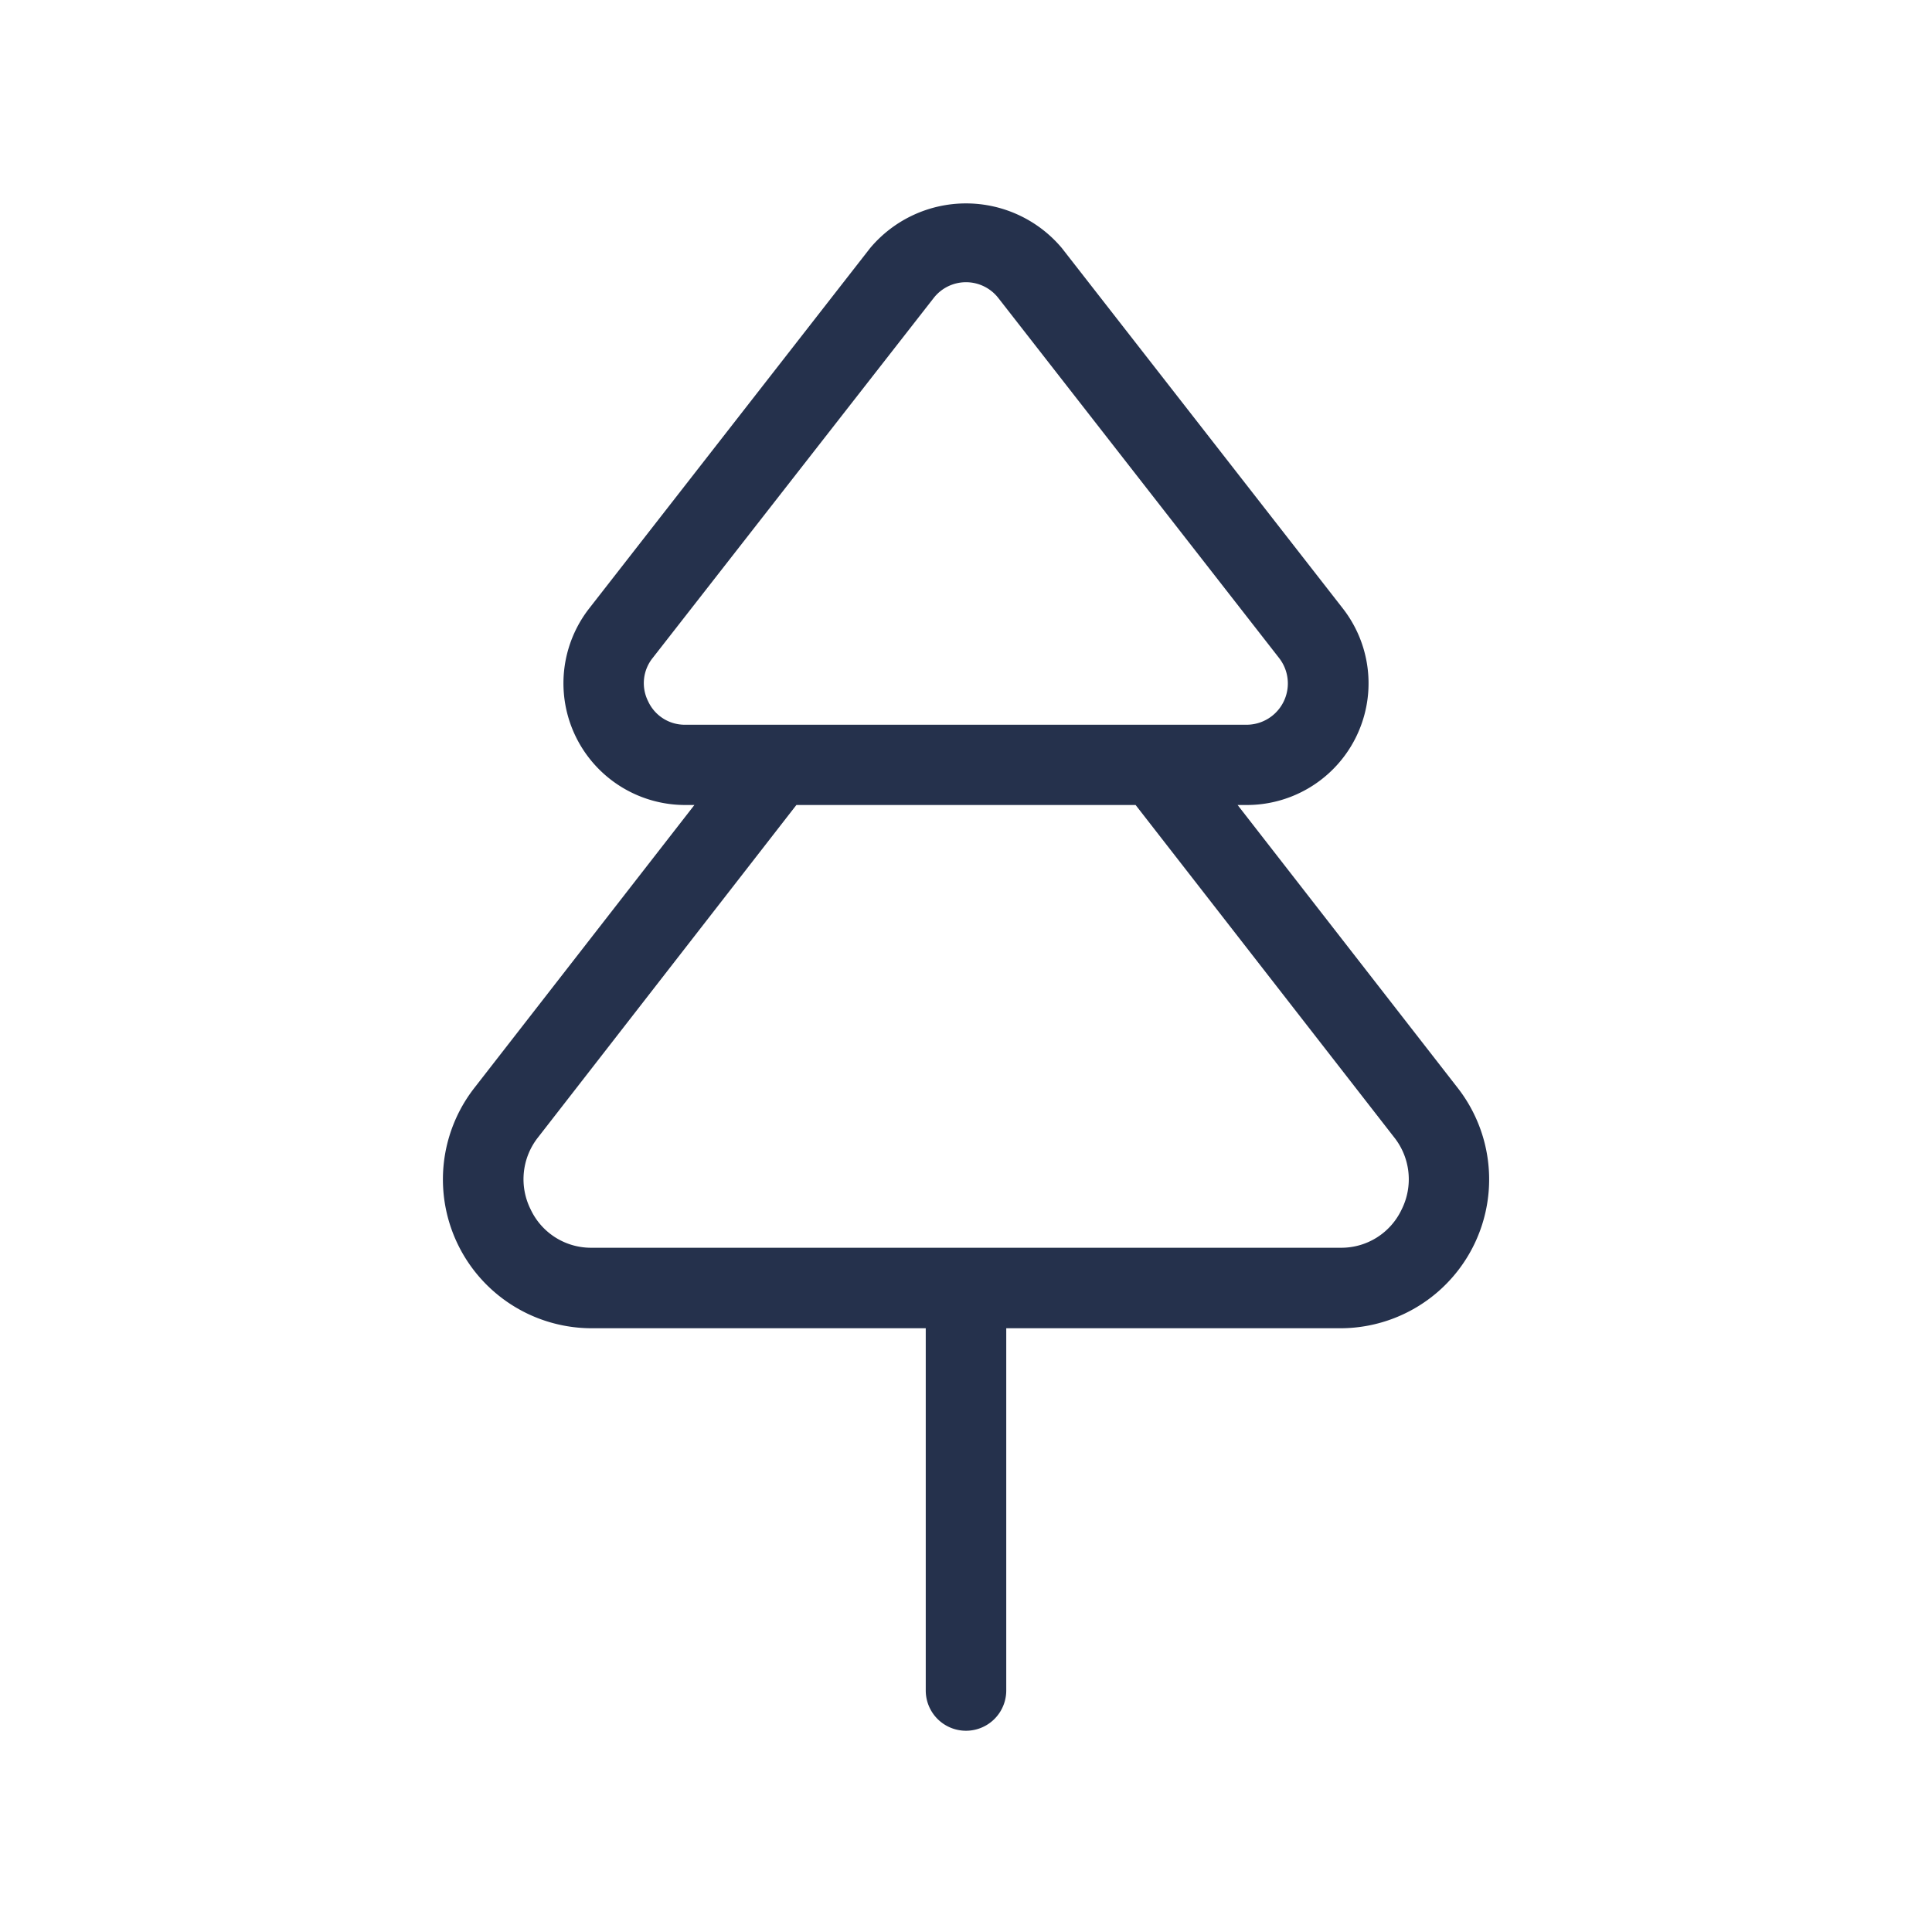 <svg id="Layer" xmlns="http://www.w3.org/2000/svg" viewBox="0 0 24 24"><defs><style>.cls-1{fill:#25314c;}</style></defs><path id="tree" class="cls-1" d="M18.107,13.513,15.374,10h.115A1.512,1.512,0,0,0,16.68,7.557L13.191,3.082a1.555,1.555,0,0,0-2.382,0L7.32,7.557A1.512,1.512,0,0,0,8.511,10h.115L5.893,13.514A1.849,1.849,0,0,0,7.348,16.5H11.5V21a.5.5,0,0,0,1,0V16.5h4.152a1.849,1.849,0,0,0,1.455-2.987ZM8.052,8.713a.5.5,0,0,1,.057-.541L11.6,3.7a.509.509,0,0,1,.8,0l3.49,4.475a.513.513,0,0,1-.4.828H8.511A.5.5,0,0,1,8.052,8.713Zm9.359,6.313a.828.828,0,0,1-.759.474h-9.3a.828.828,0,0,1-.759-.474.838.838,0,0,1,.093-.9L9.893,10h4.214l3.21,4.126A.838.838,0,0,1,17.411,15.026Z"/></svg>
